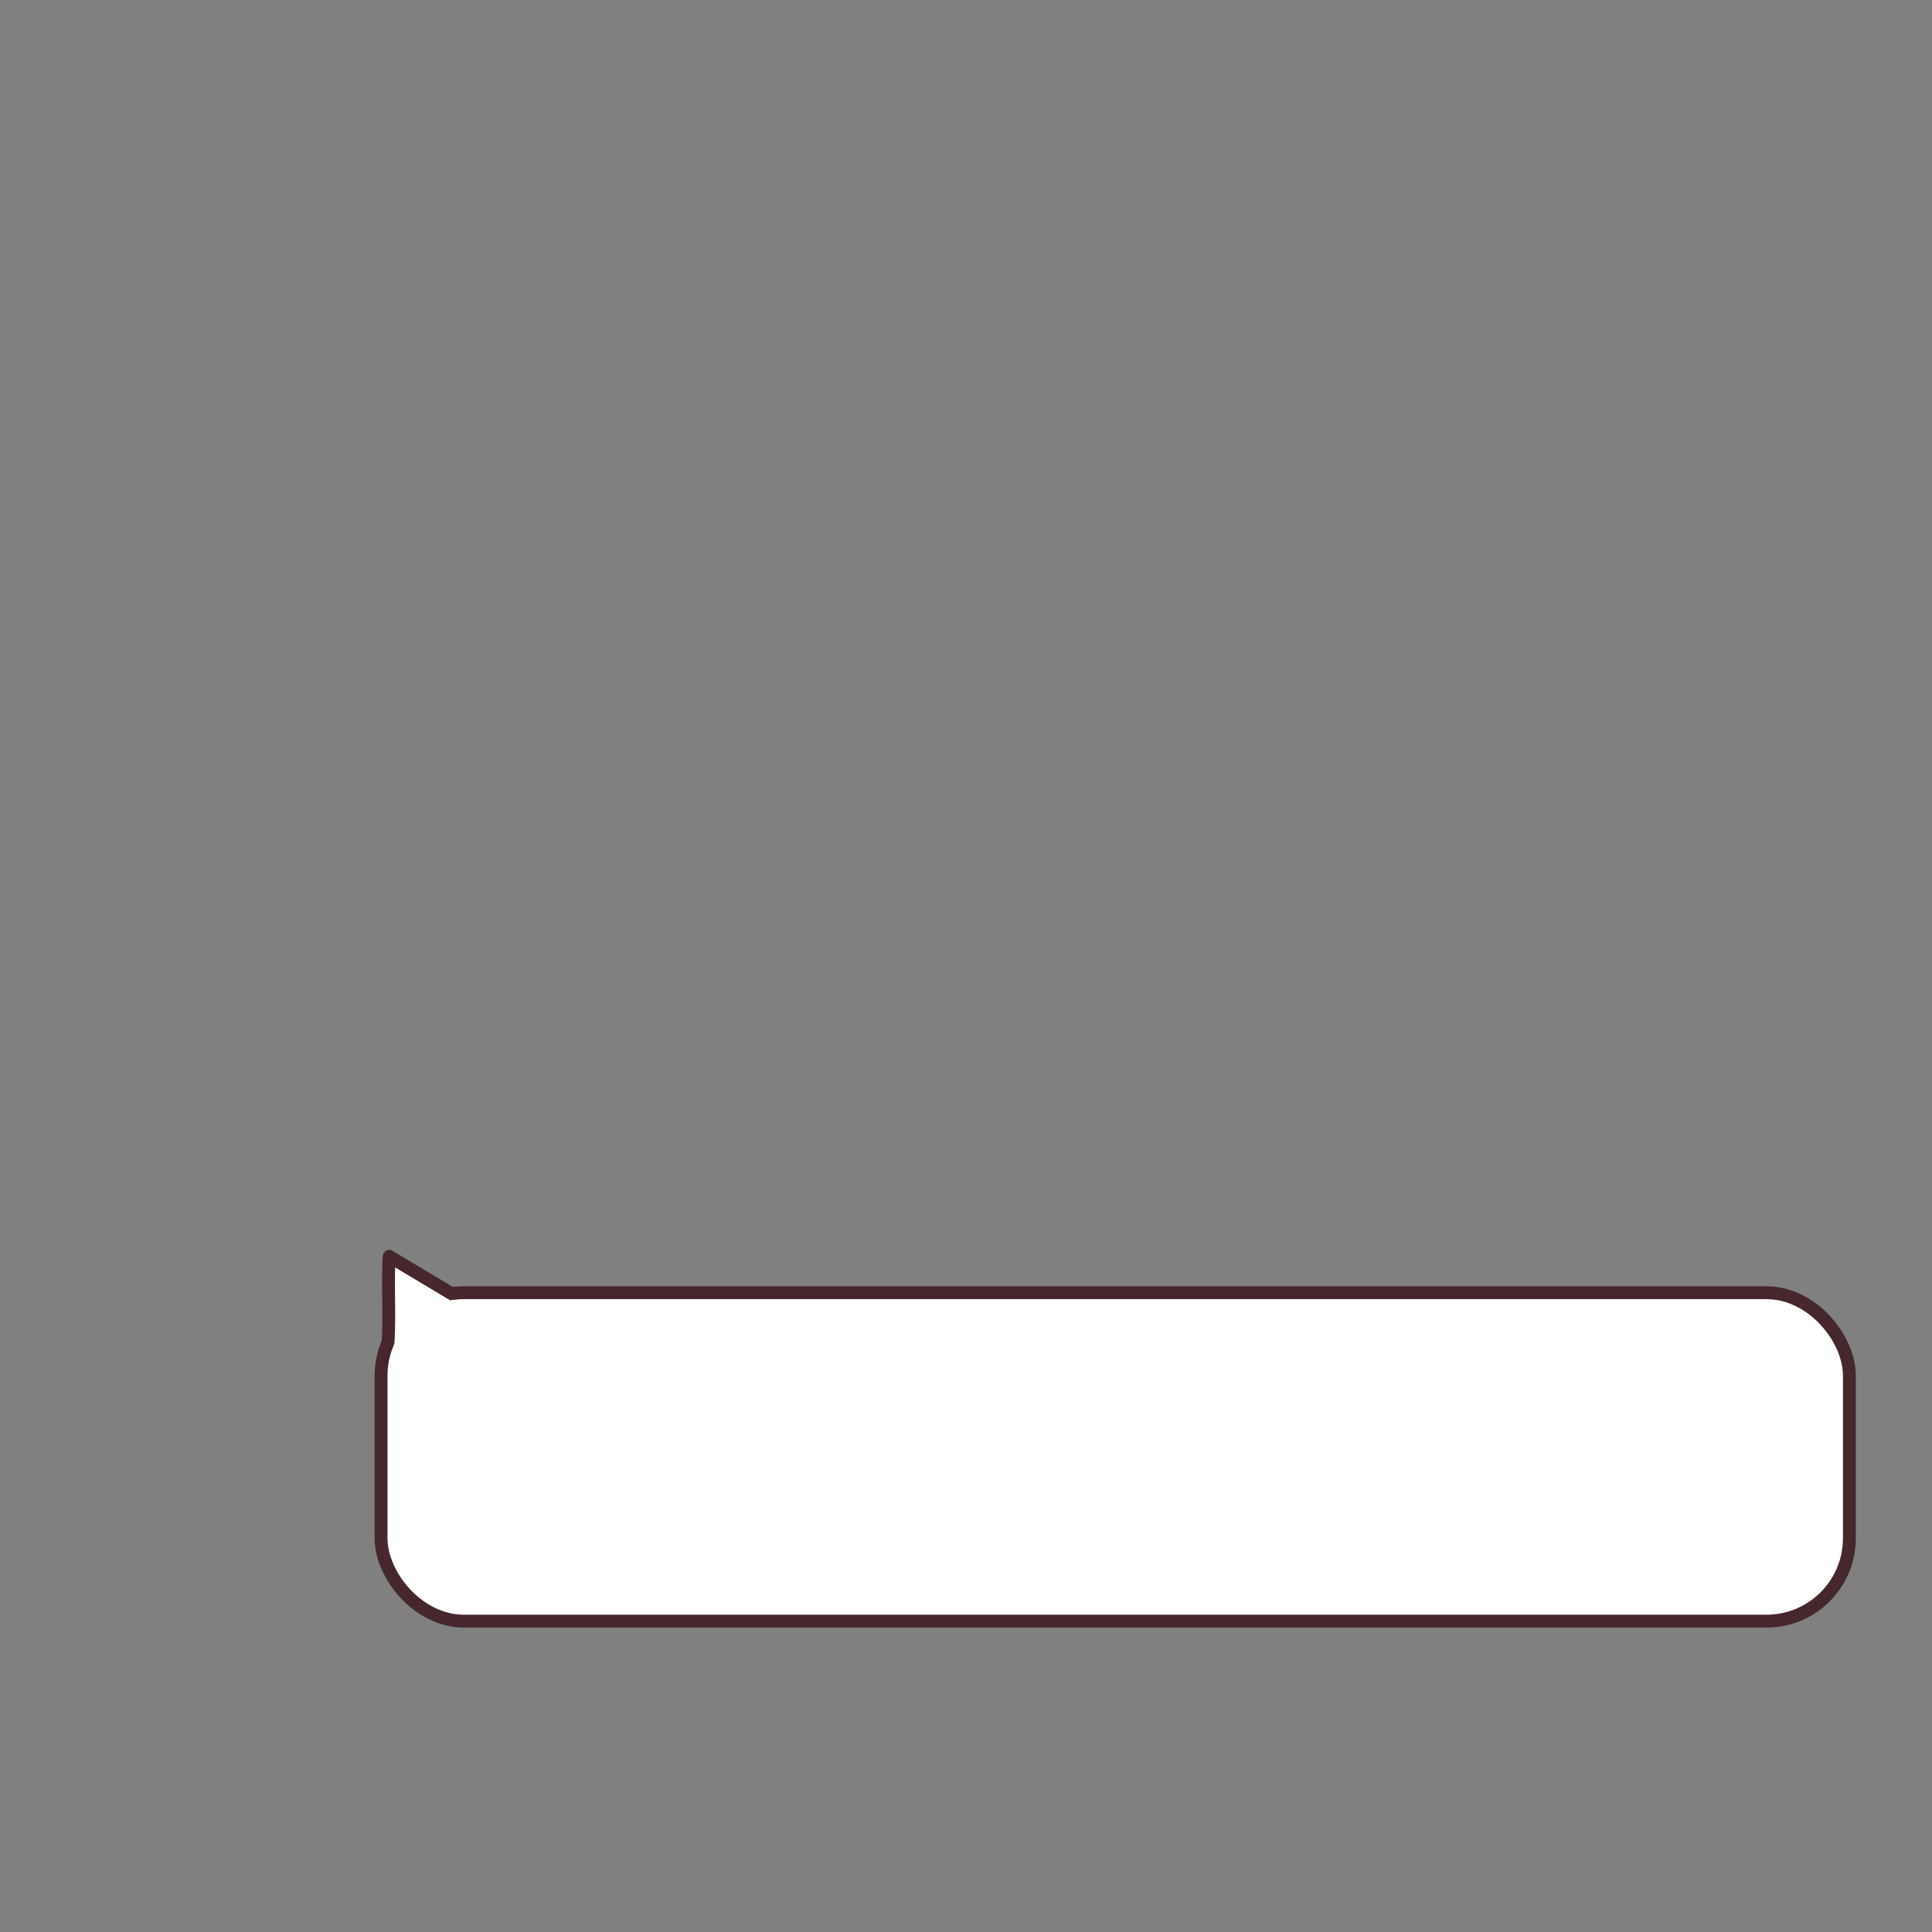 <?xml version="1.0" encoding="UTF-8"?>
<svg xmlns="http://www.w3.org/2000/svg" viewBox="0 0 3000 3000">
  <rect x="0" y="0" width="3000" height="3000" fill="#808080" stroke="none"/>
  <defs>
    <style>
      .cls-1 {
        fill: #46272c;
      }

      .cls-1, .cls-2 {
        stroke-width: 0px;
      }

      .cls-2, .cls-3 {
        fill: #fff;
      }

      .cls-3 {
        stroke: #46272c;
        stroke-miterlimit: 10;
        stroke-width: 20px;
      }
    </style>
  </defs>
  <g id="Layer_1" data-name="Layer 1">
    <rect class="cls-3" x="591.71" y="2007.31" width="2280" height="510" rx="128.74" ry="128.74"/>
  </g>
  <g id="Layer_3" data-name="Layer 3">
    <path class="cls-2" d="m604.85,1956.53c-2.85,23.86-5.7,47.88-4.09,71.86,1.1,16.41,4.29,32.61,7.92,48.65,2.17,9.6,4.54,19.24,8.73,28.15,1.22,2.59,2.88,5.36,5.65,6.12,2.2.61,4.53-.23,6.6-1.2,13.35-6.23,23.33-17.81,35.35-26.32,11.8-8.34,25.46-13.65,37.77-21.21,12.31-7.56,23.79-18.32,27.02-32.41,2.25-.63,3.53,2.85,2.5,4.95s-3.14,3.6-3.8,5.85c.6-.67,1.19-1.35,1.81-1.86l.03.69"/>
  </g>
  <g id="Layer_2" data-name="Layer 2">
    <path class="cls-1" d="m612.6,2084.17c2.64-44.41-.93-88.94,1.71-133.35-5.02,2.88-10.03,5.76-15.05,8.63,31.47,18.83,62.93,37.66,94.4,56.49,11.07,6.63,21.14-10.66,10.09-17.27-31.47-18.83-62.93-37.66-94.4-56.49-6.83-4.09-14.61,1.27-15.05,8.63-2.64,44.41.93,88.94-1.71,133.35-.77,12.86,19.24,12.81,20,0h0Z"/>
  </g>
</svg>